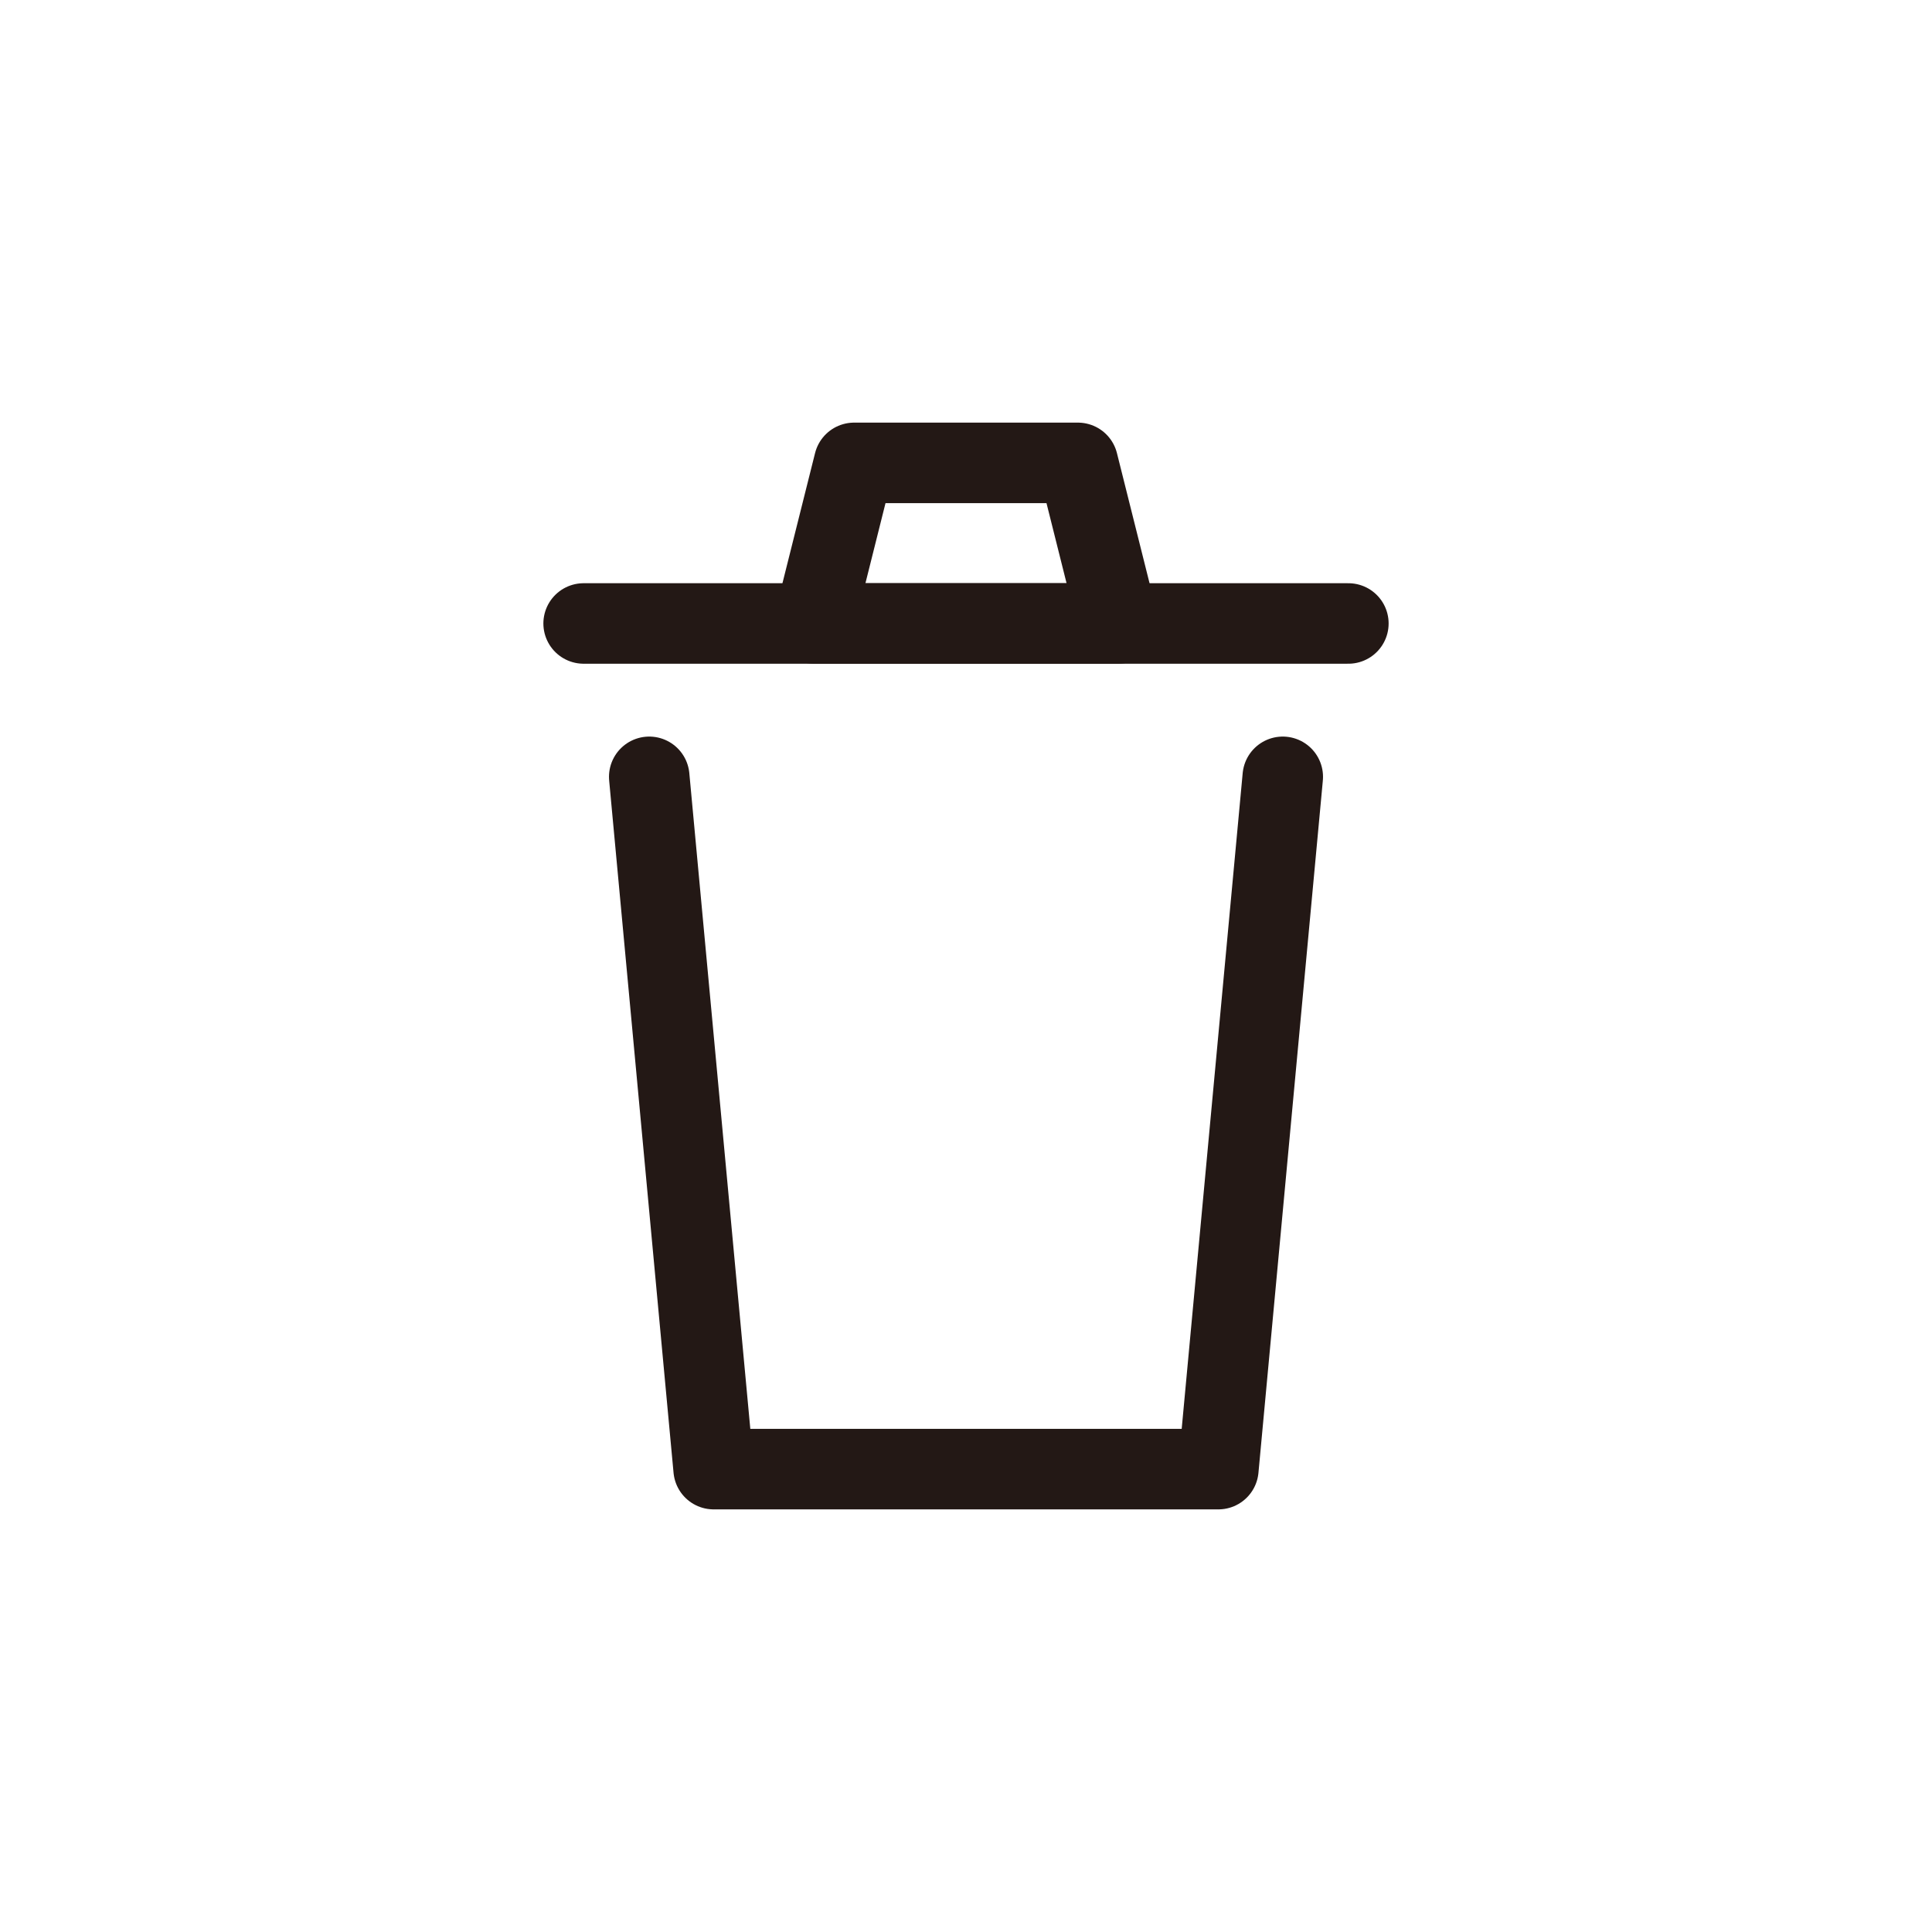 <svg xmlns="http://www.w3.org/2000/svg" width="48" height="48" viewBox="0 0 48 48">
  <defs>
    <style>
      .a {
        fill: none;
        stroke: #231815;
        stroke-linecap: round;
        stroke-linejoin: round;
        stroke-width: 2px;
      }
    </style>
  </defs>
  <title>1036_tr_h</title>
  <g>
    <polyline class="a" points="16.13 19.3 17.73 36.5 30.27 36.5 31.87 19.3"/>
    <polygon class="a" points="27.78 15.49 20.22 15.49 21.22 11.5 26.78 11.5 27.78 15.49"/>
    <line class="a" x1="14.5" y1="15.49" x2="33.5" y2="15.49"/>
  </g>
</svg>

